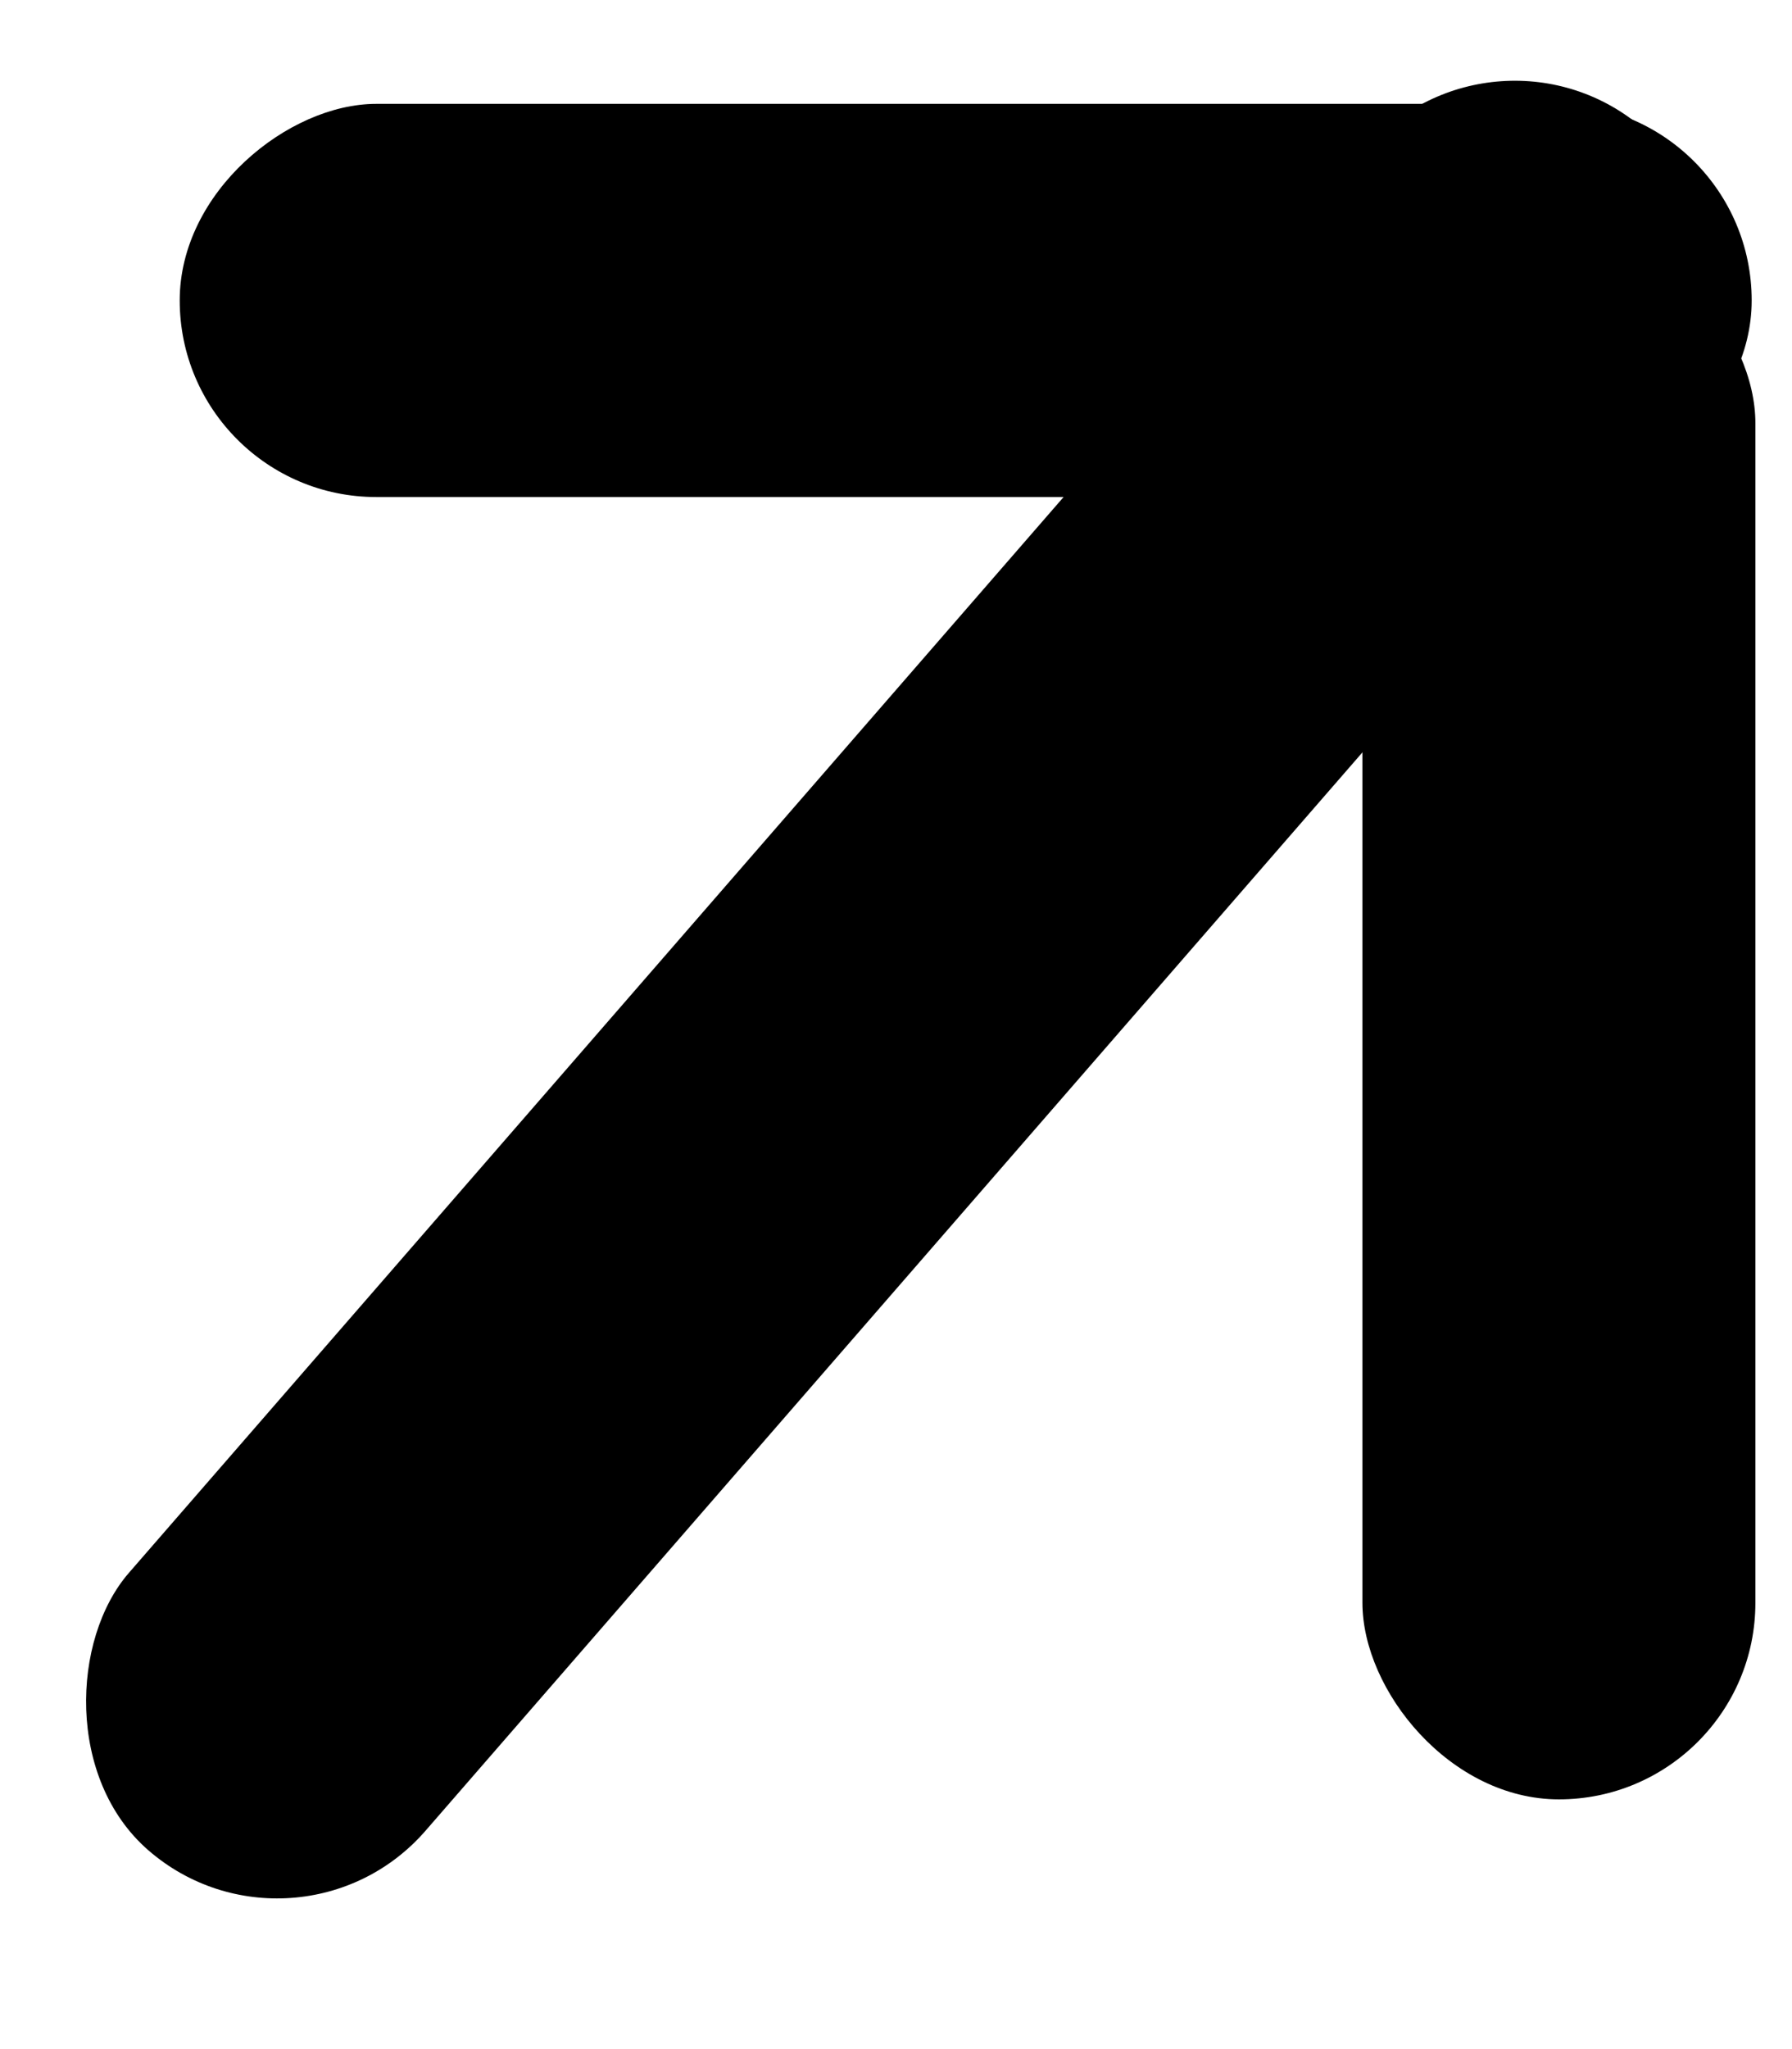 <svg width="14" height="16" viewBox="0 0 14 16" fill="none" xmlns="http://www.w3.org/2000/svg">
<rect x="11.683" width="3.07" height="17.808" rx="1.535" transform="rotate(41 11.683 0)" fill="black"/>
<rect x="13.685" y="0.811" width="3.07" height="12.281" rx="1.535" transform="rotate(90 13.685 0.811)" fill="black"/>
<rect x="10.644" y="1.769" width="3.07" height="12.281" rx="1.535" fill="black"/>
</svg>
